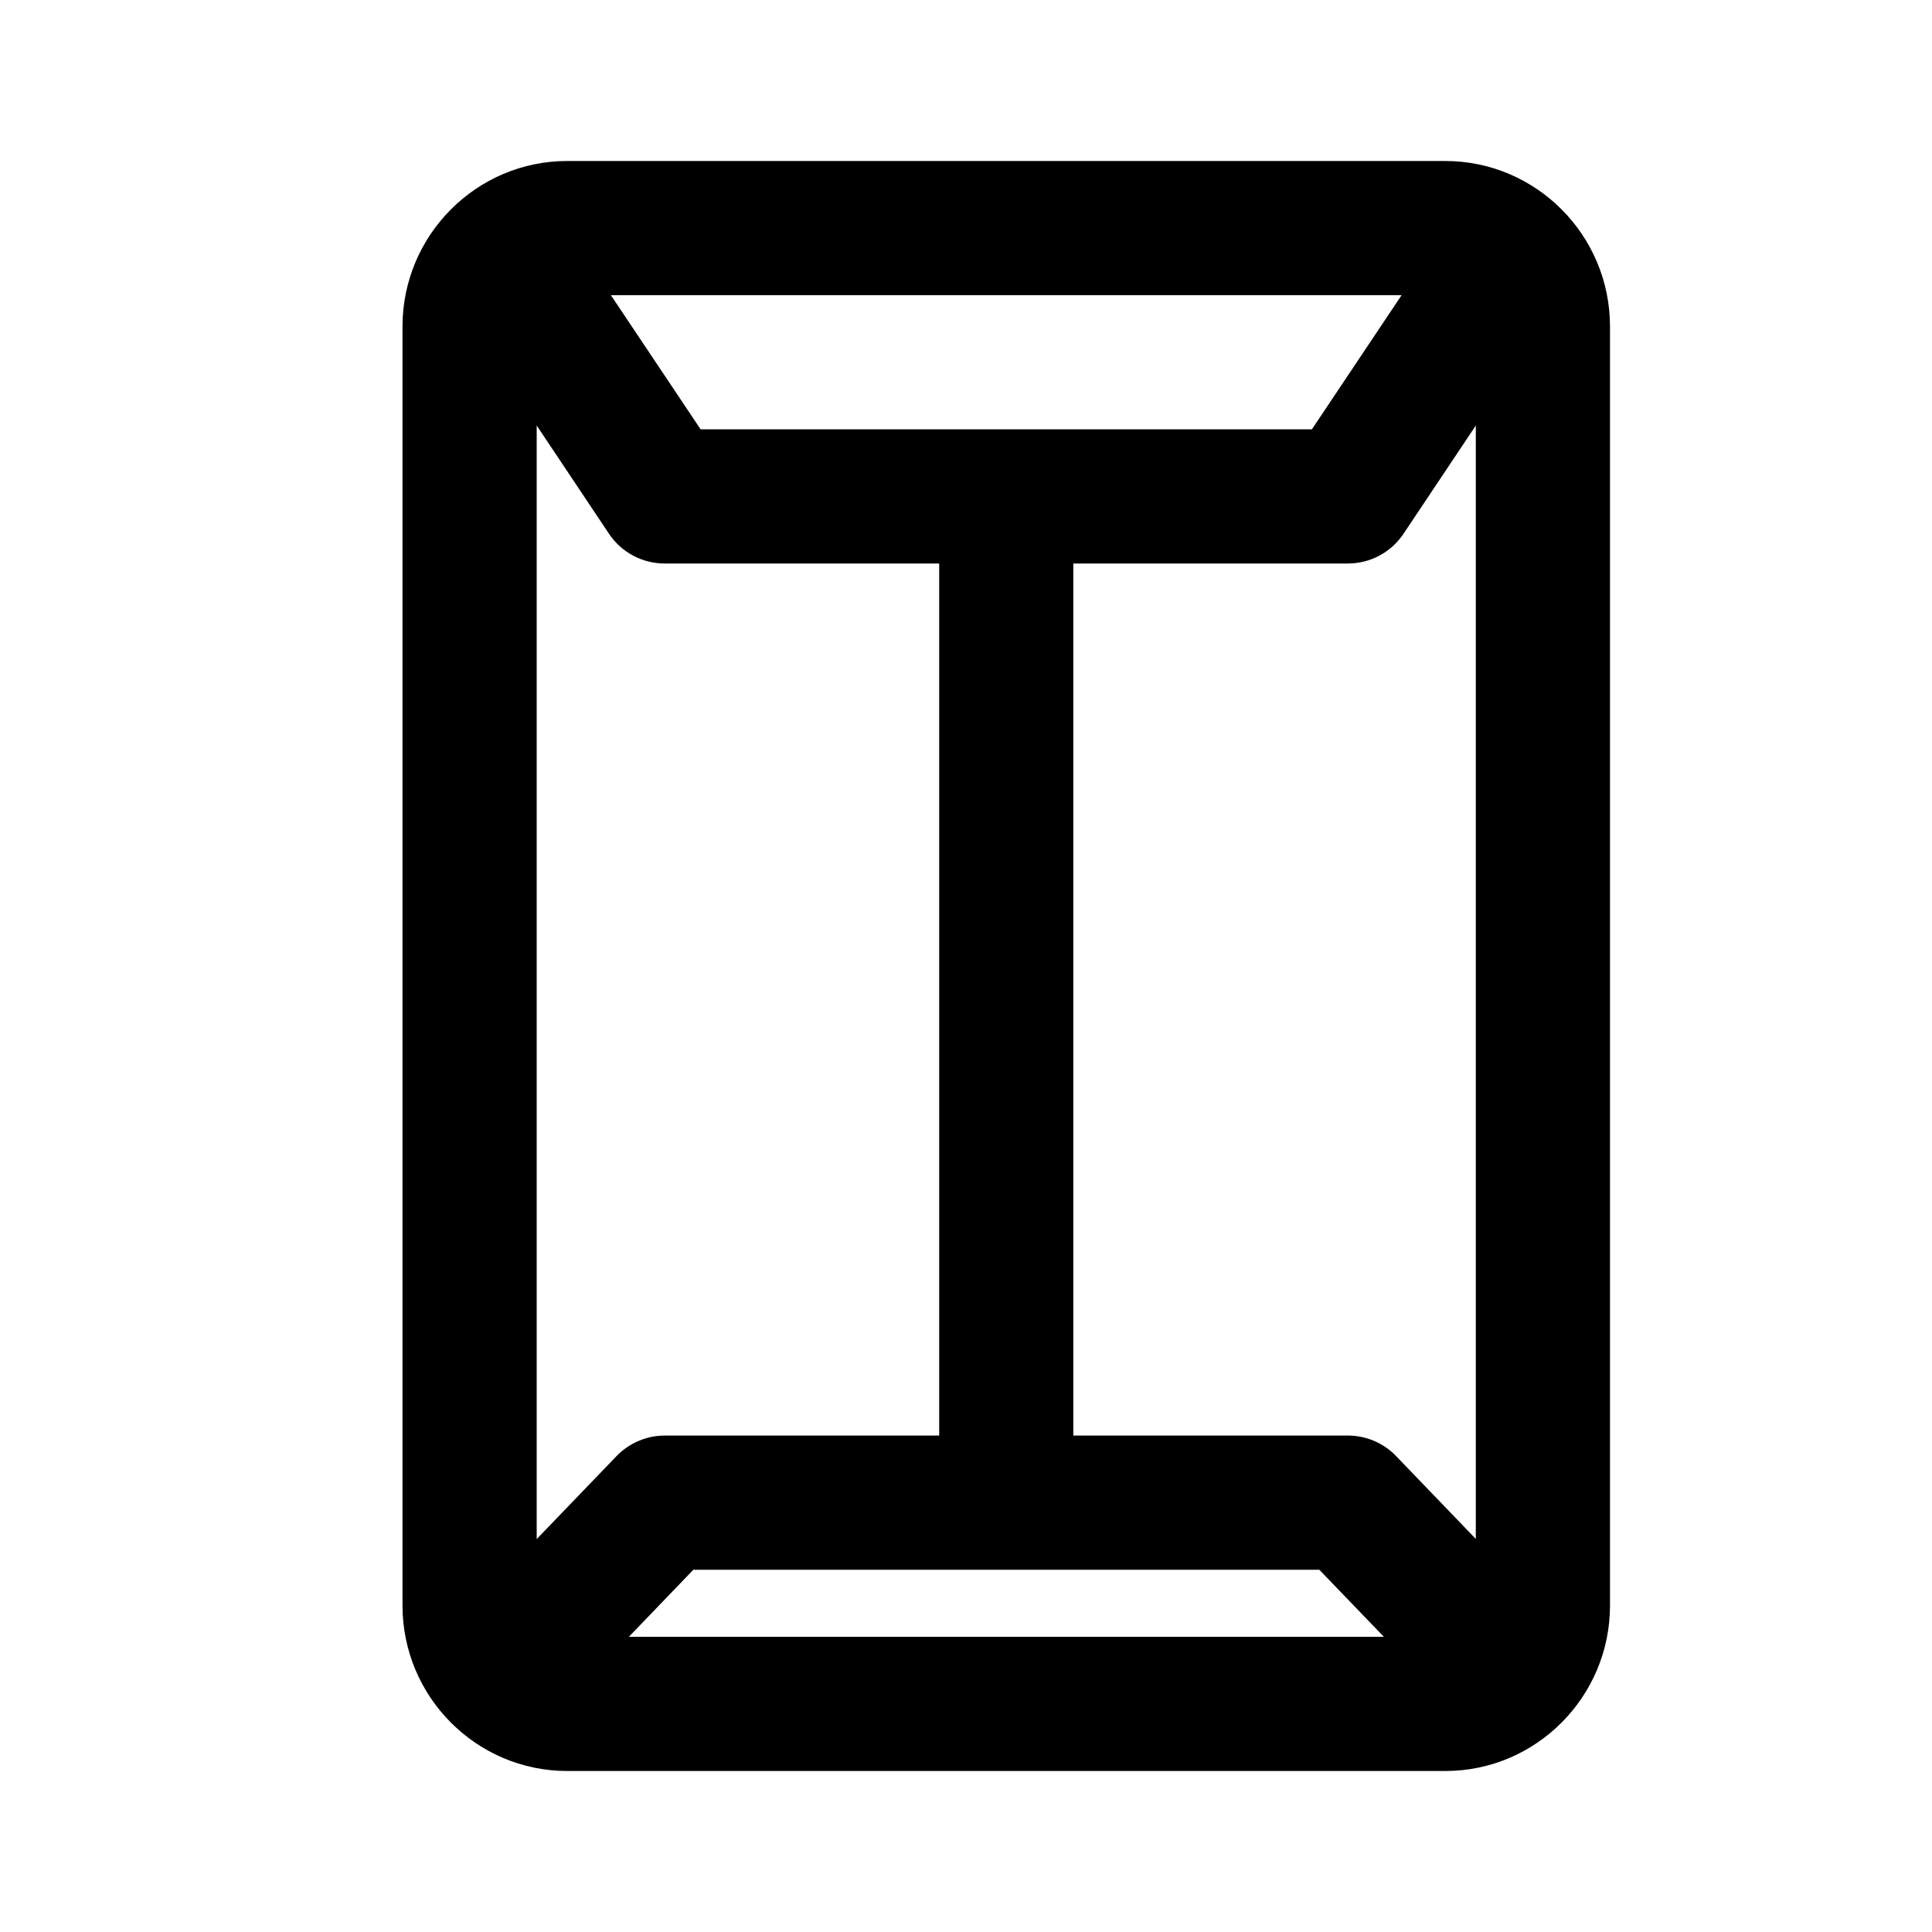 <svg viewBox="0 0 24 24" fill="none" xmlns="http://www.w3.org/2000/svg">
<path fill-rule="evenodd" clip-rule="evenodd" d="M17.954 22H7.046C5.918 22 5 21.078 5 19.944V4.056C5 2.922 5.918 2 7.046 2H17.954C19.082 2 20 2.922 20 4.056V19.944C20 21.078 19.082 22 17.954 22ZM17.191 20.333L16.389 19.5H8.613L7.812 20.333H17.191ZM6.667 5.286V19.119L7.658 18.089C7.815 17.926 8.032 17.833 8.258 17.833H11.667V7H8.257C7.978 7 7.718 6.861 7.564 6.629L6.667 5.286ZM7.589 3.667L8.703 5.333H16.297L17.411 3.667H7.589ZM18.333 5.286L17.436 6.629C17.282 6.861 17.022 7 16.743 7H13.333V17.833H16.744C16.971 17.833 17.188 17.926 17.344 18.089L18.333 19.117V5.286Z" fill="currentColor"/>
</svg>